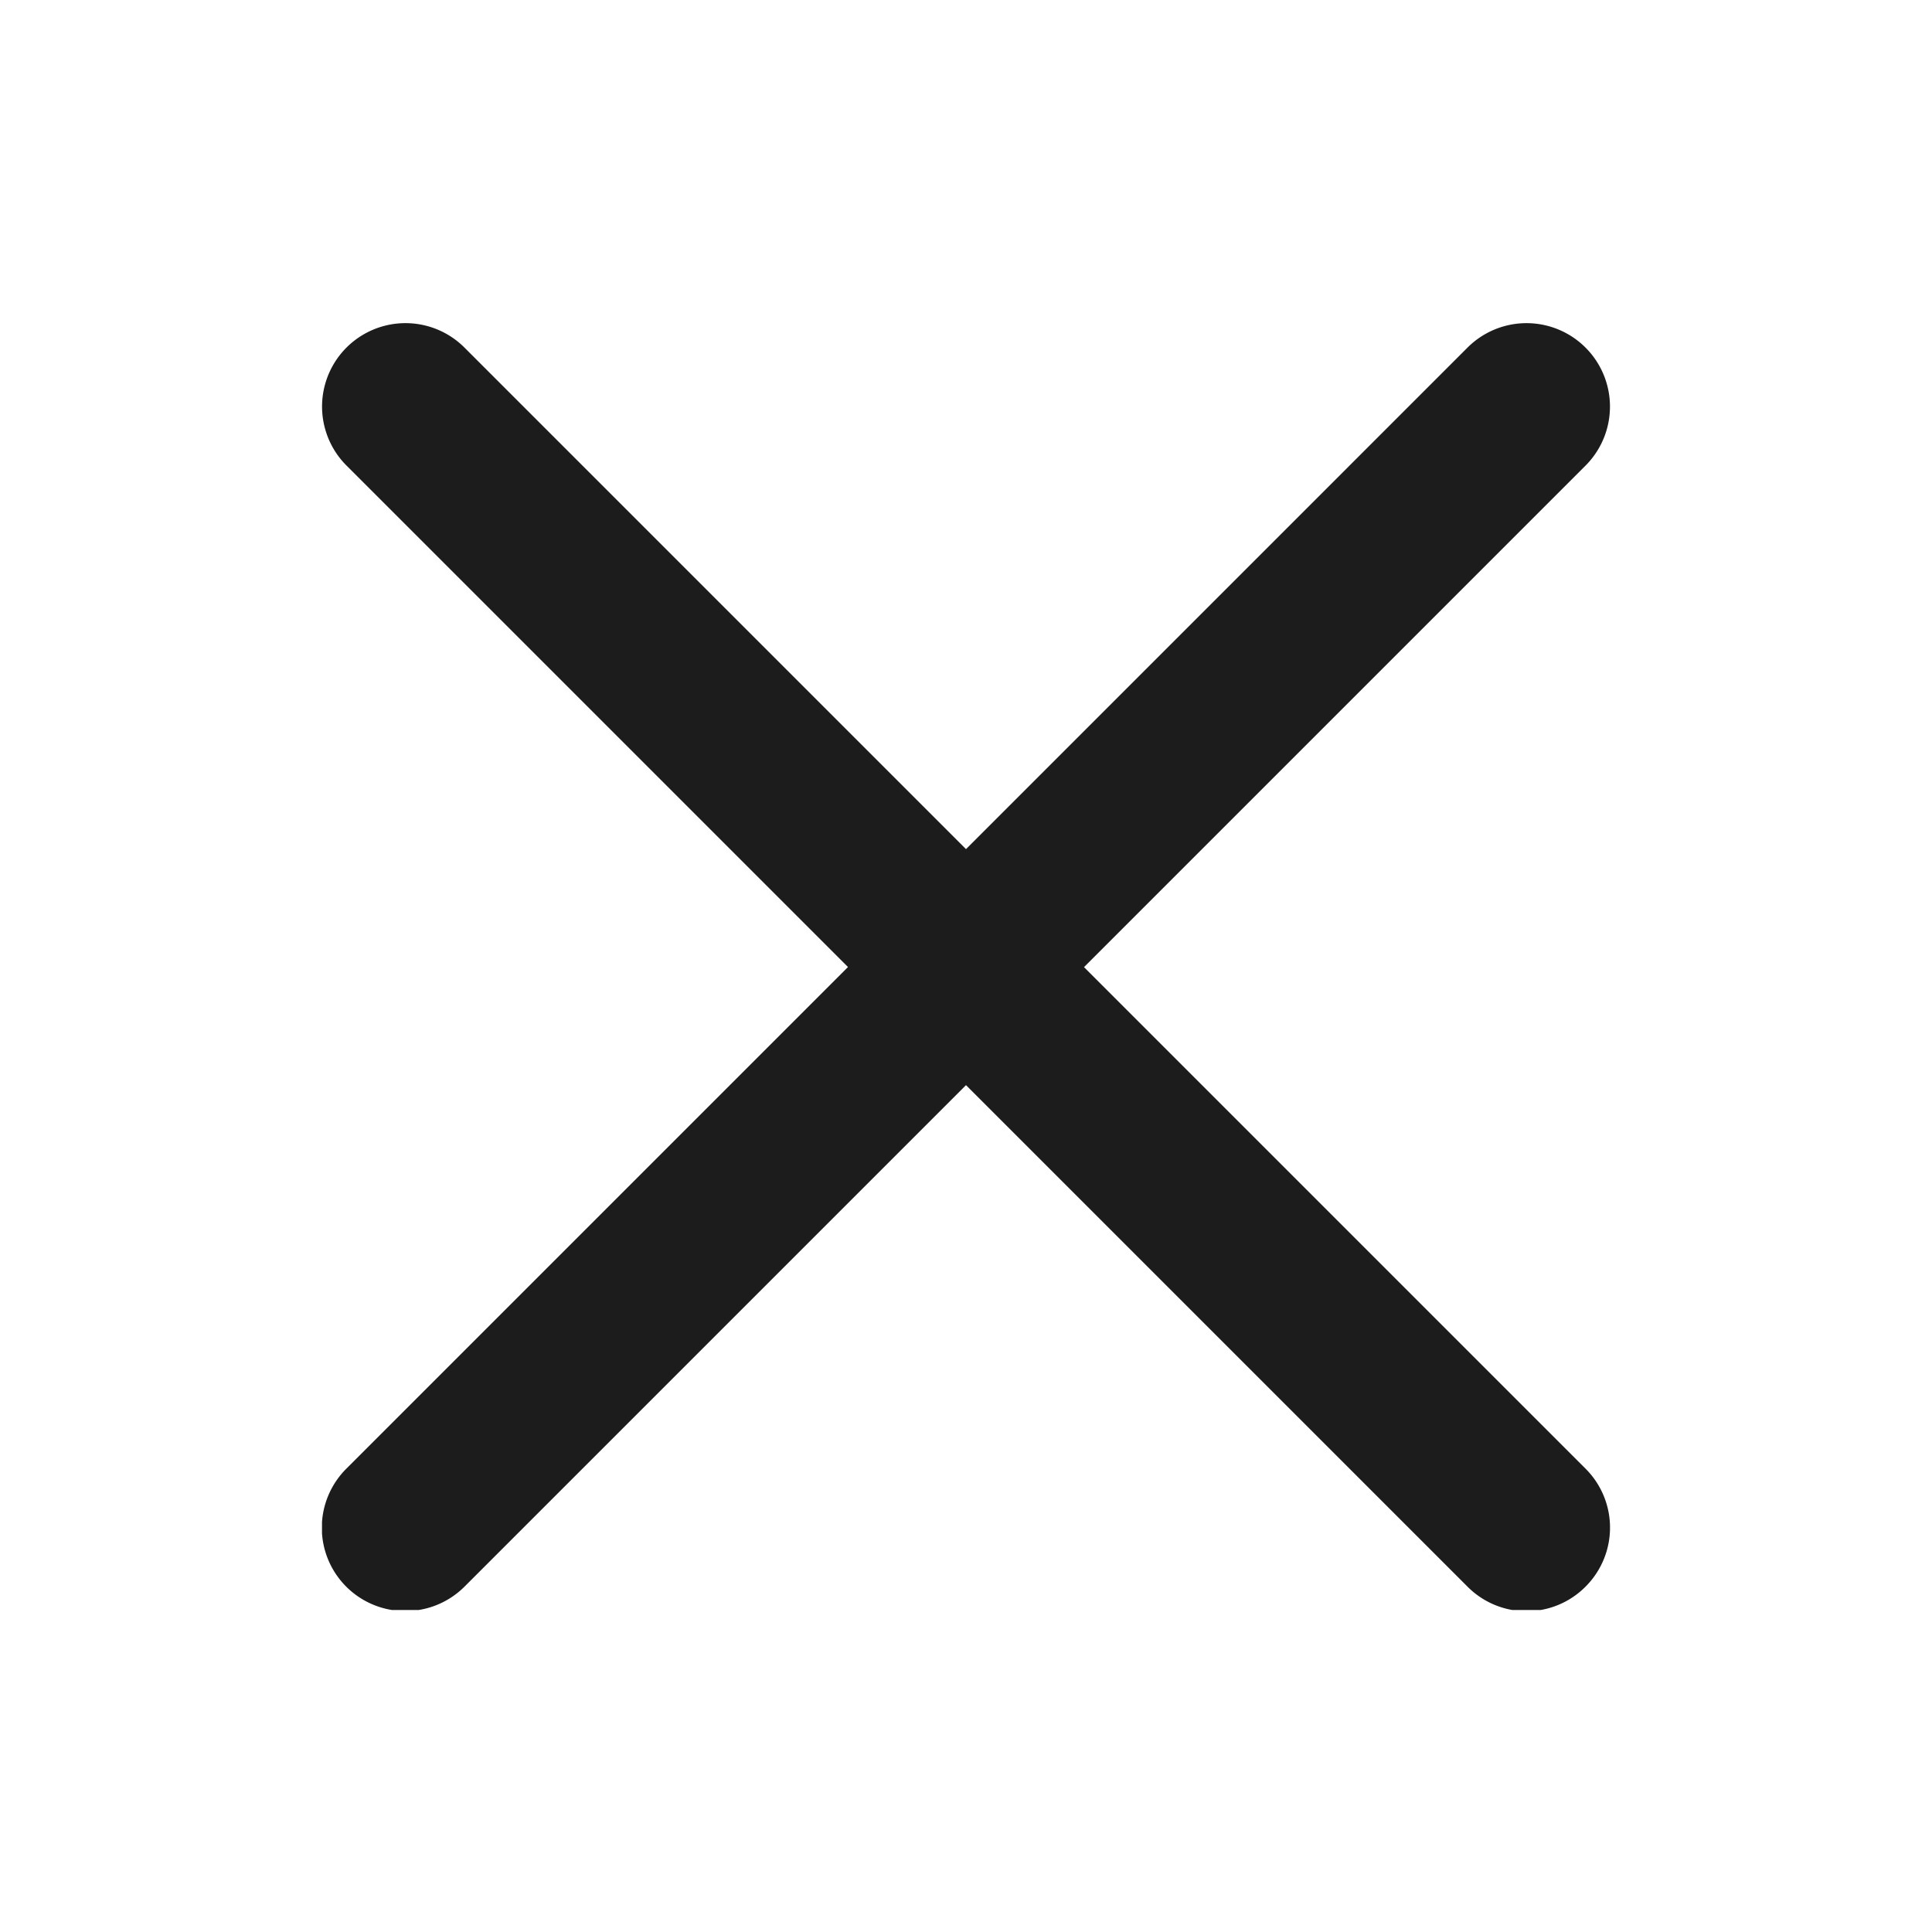 <?xml version="1.0" encoding="utf-8"?><svg width="24" height="24" fill="none" xmlns="http://www.w3.org/2000/svg" viewBox="0 0 24 24"><g clip-path="url(#fclip0_794_3344)"><path d="M13.466 12.014l6.23-6.23a1.035 1.035 0 10-1.466-1.466L12 10.548l-6.23-6.23a1.036 1.036 0 10-1.466 1.465l6.23 6.23-6.23 6.23a1.035 1.035 0 00.733 1.77c.265 0 .53-.101.733-.303L12 13.48l6.23 6.23a1.033 1.033 0 001.466 0 1.035 1.035 0 000-1.466l-6.23-6.23z" fill="#1C1C1C"/></g><defs><clipPath id="fclip0_794_3344"><path fill="#fff" transform="translate(4 4)" d="M0 0h16v16H0z"/></clipPath></defs></svg>